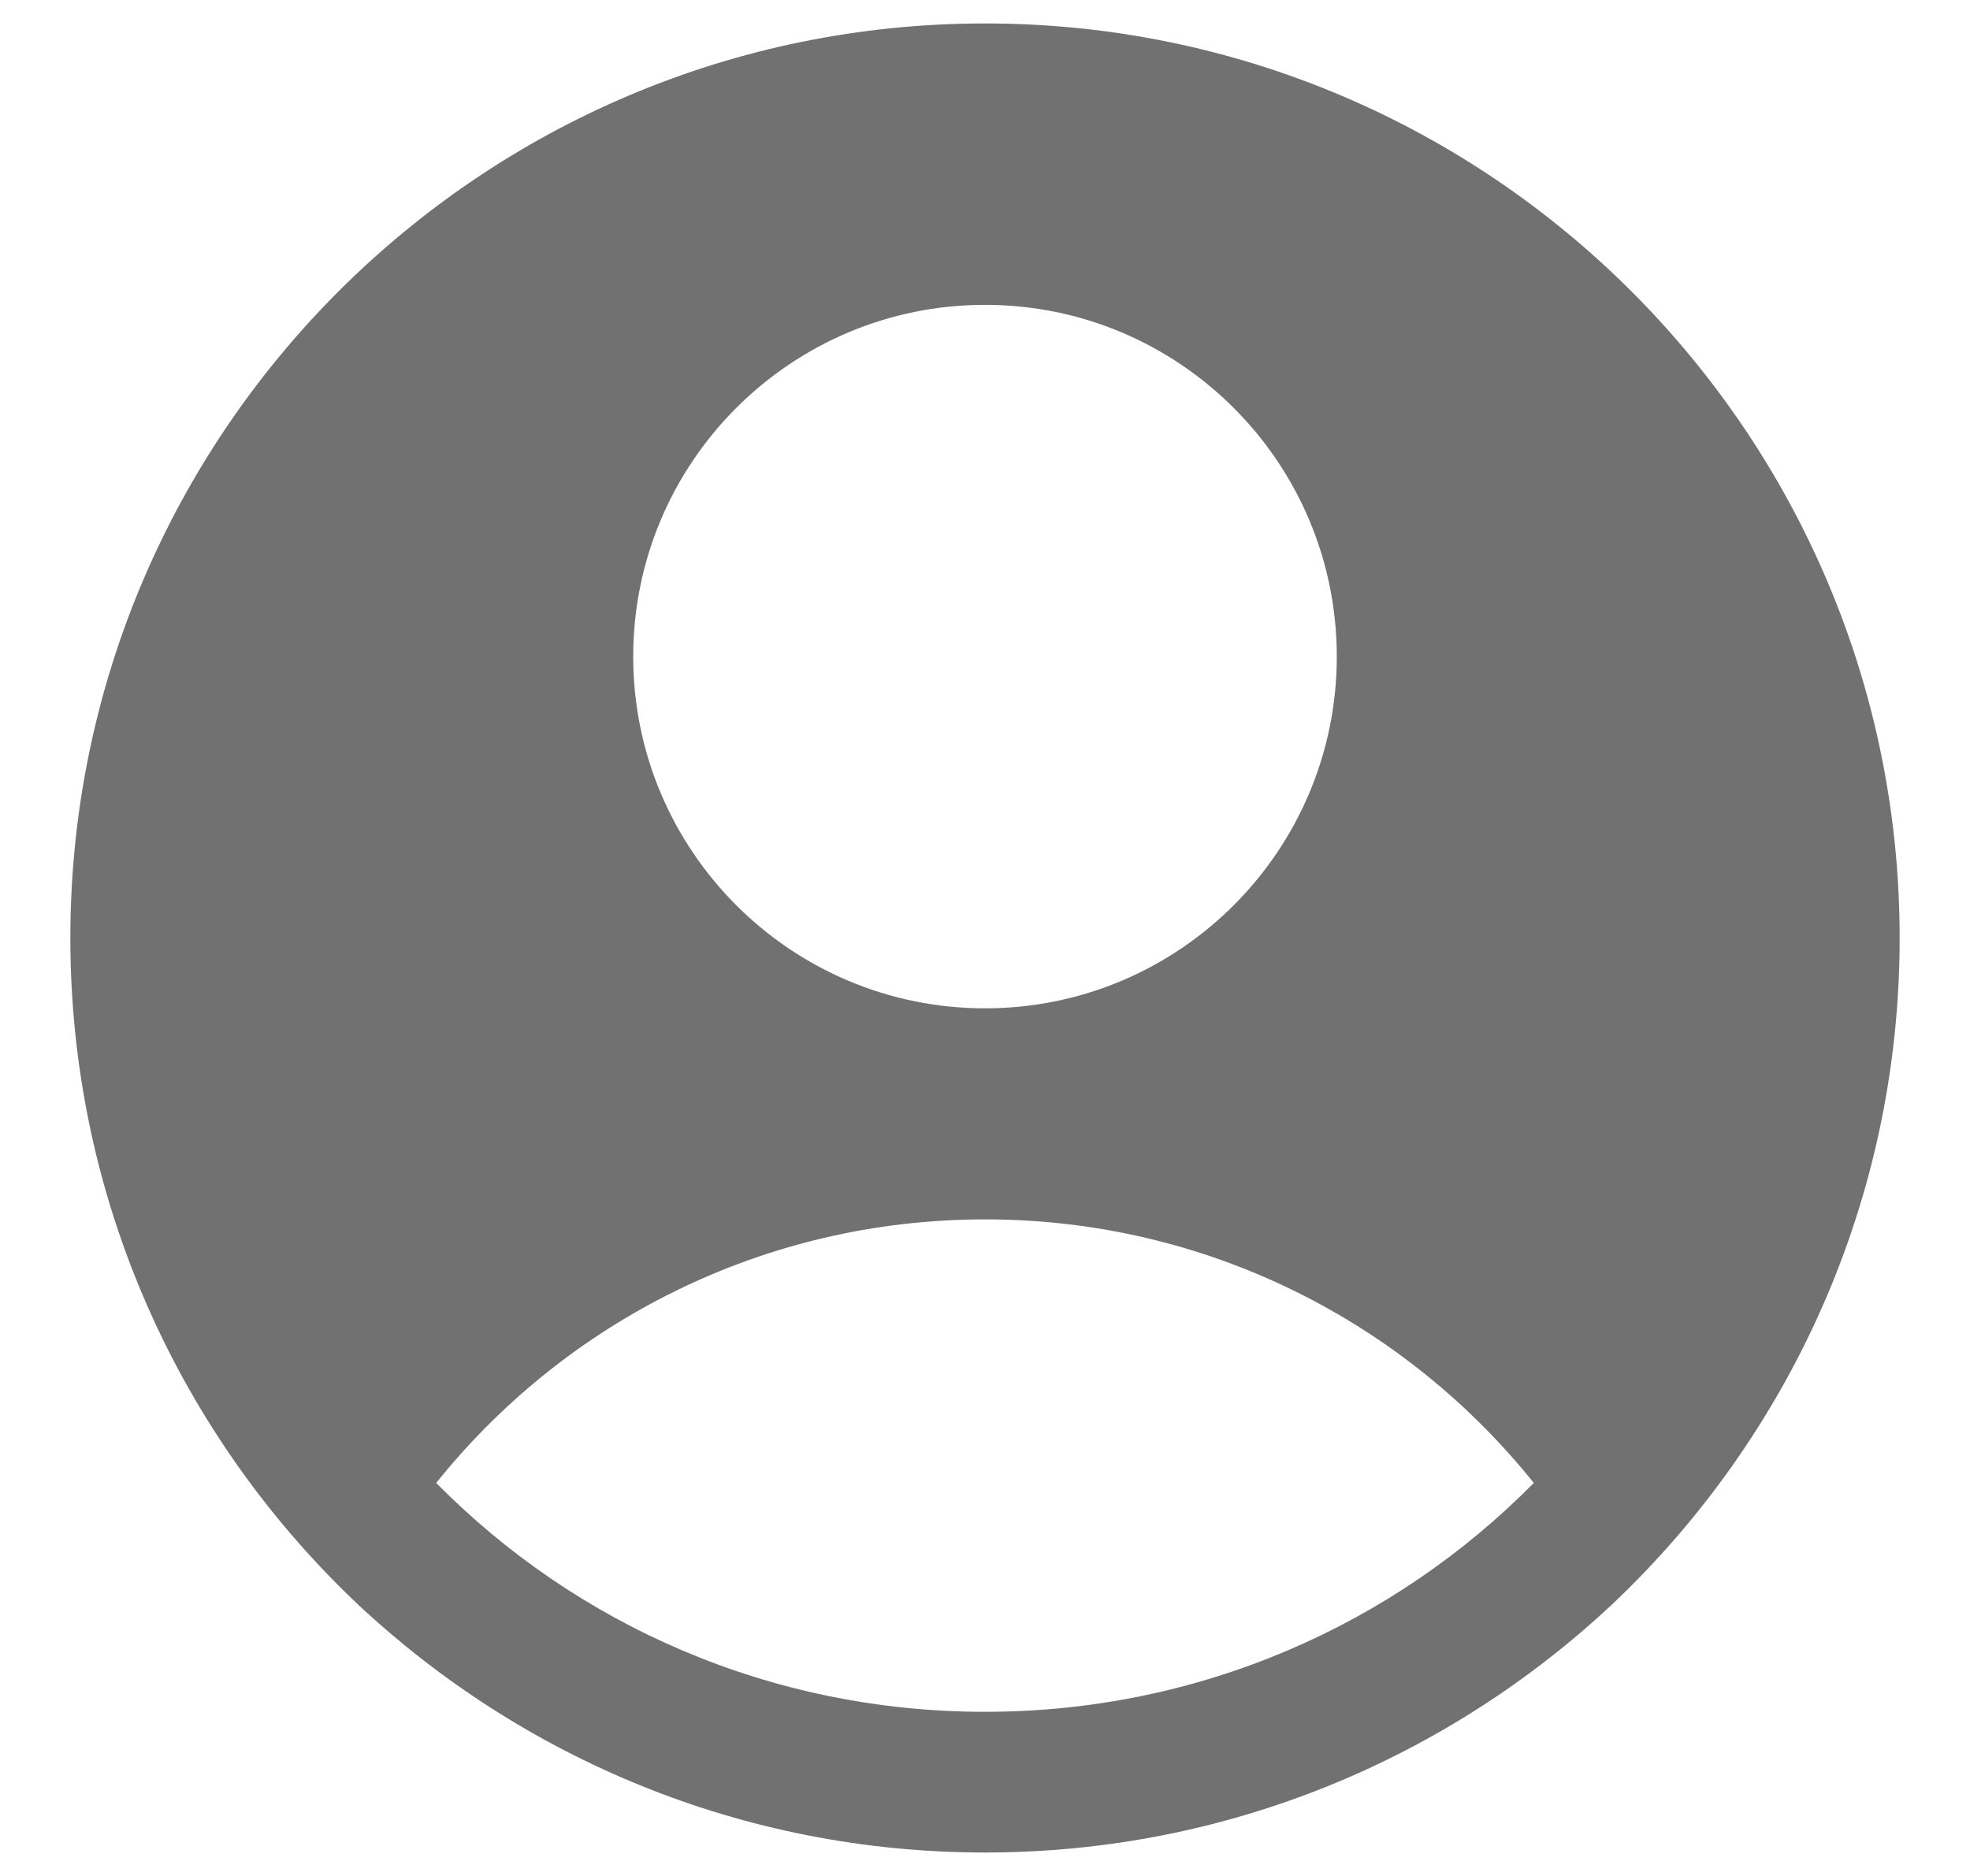 <svg width="21" height="20" viewBox="0 0 21 20" fill="none" xmlns="http://www.w3.org/2000/svg">
<path fill-rule="evenodd" clip-rule="evenodd" d="M17.19 17.1C19.07 15.32 20.25 12.8 20.25 10C20.25 4.62 15.88 0.25 10.5 0.25C5.12 0.25 0.75 4.62 0.75 10C0.75 12.8 1.93 15.32 3.81 17.1C5.56 18.74 7.91 19.75 10.5 19.75C13.09 19.75 15.44 18.74 17.19 17.1ZM4.65 15.81C6.02 14.1 8.13 13 10.5 13C12.87 13 14.98 14.1 16.35 15.81C14.86 17.32 12.79 18.25 10.5 18.25C8.21 18.25 6.14 17.32 4.65 15.81ZM14.25 7C14.25 9.07 12.57 10.75 10.5 10.75C8.43 10.75 6.75 9.07 6.75 7C6.75 4.93 8.43 3.25 10.5 3.25C12.57 3.25 14.25 4.93 14.25 7Z" fill="#717171"/>
</svg>
